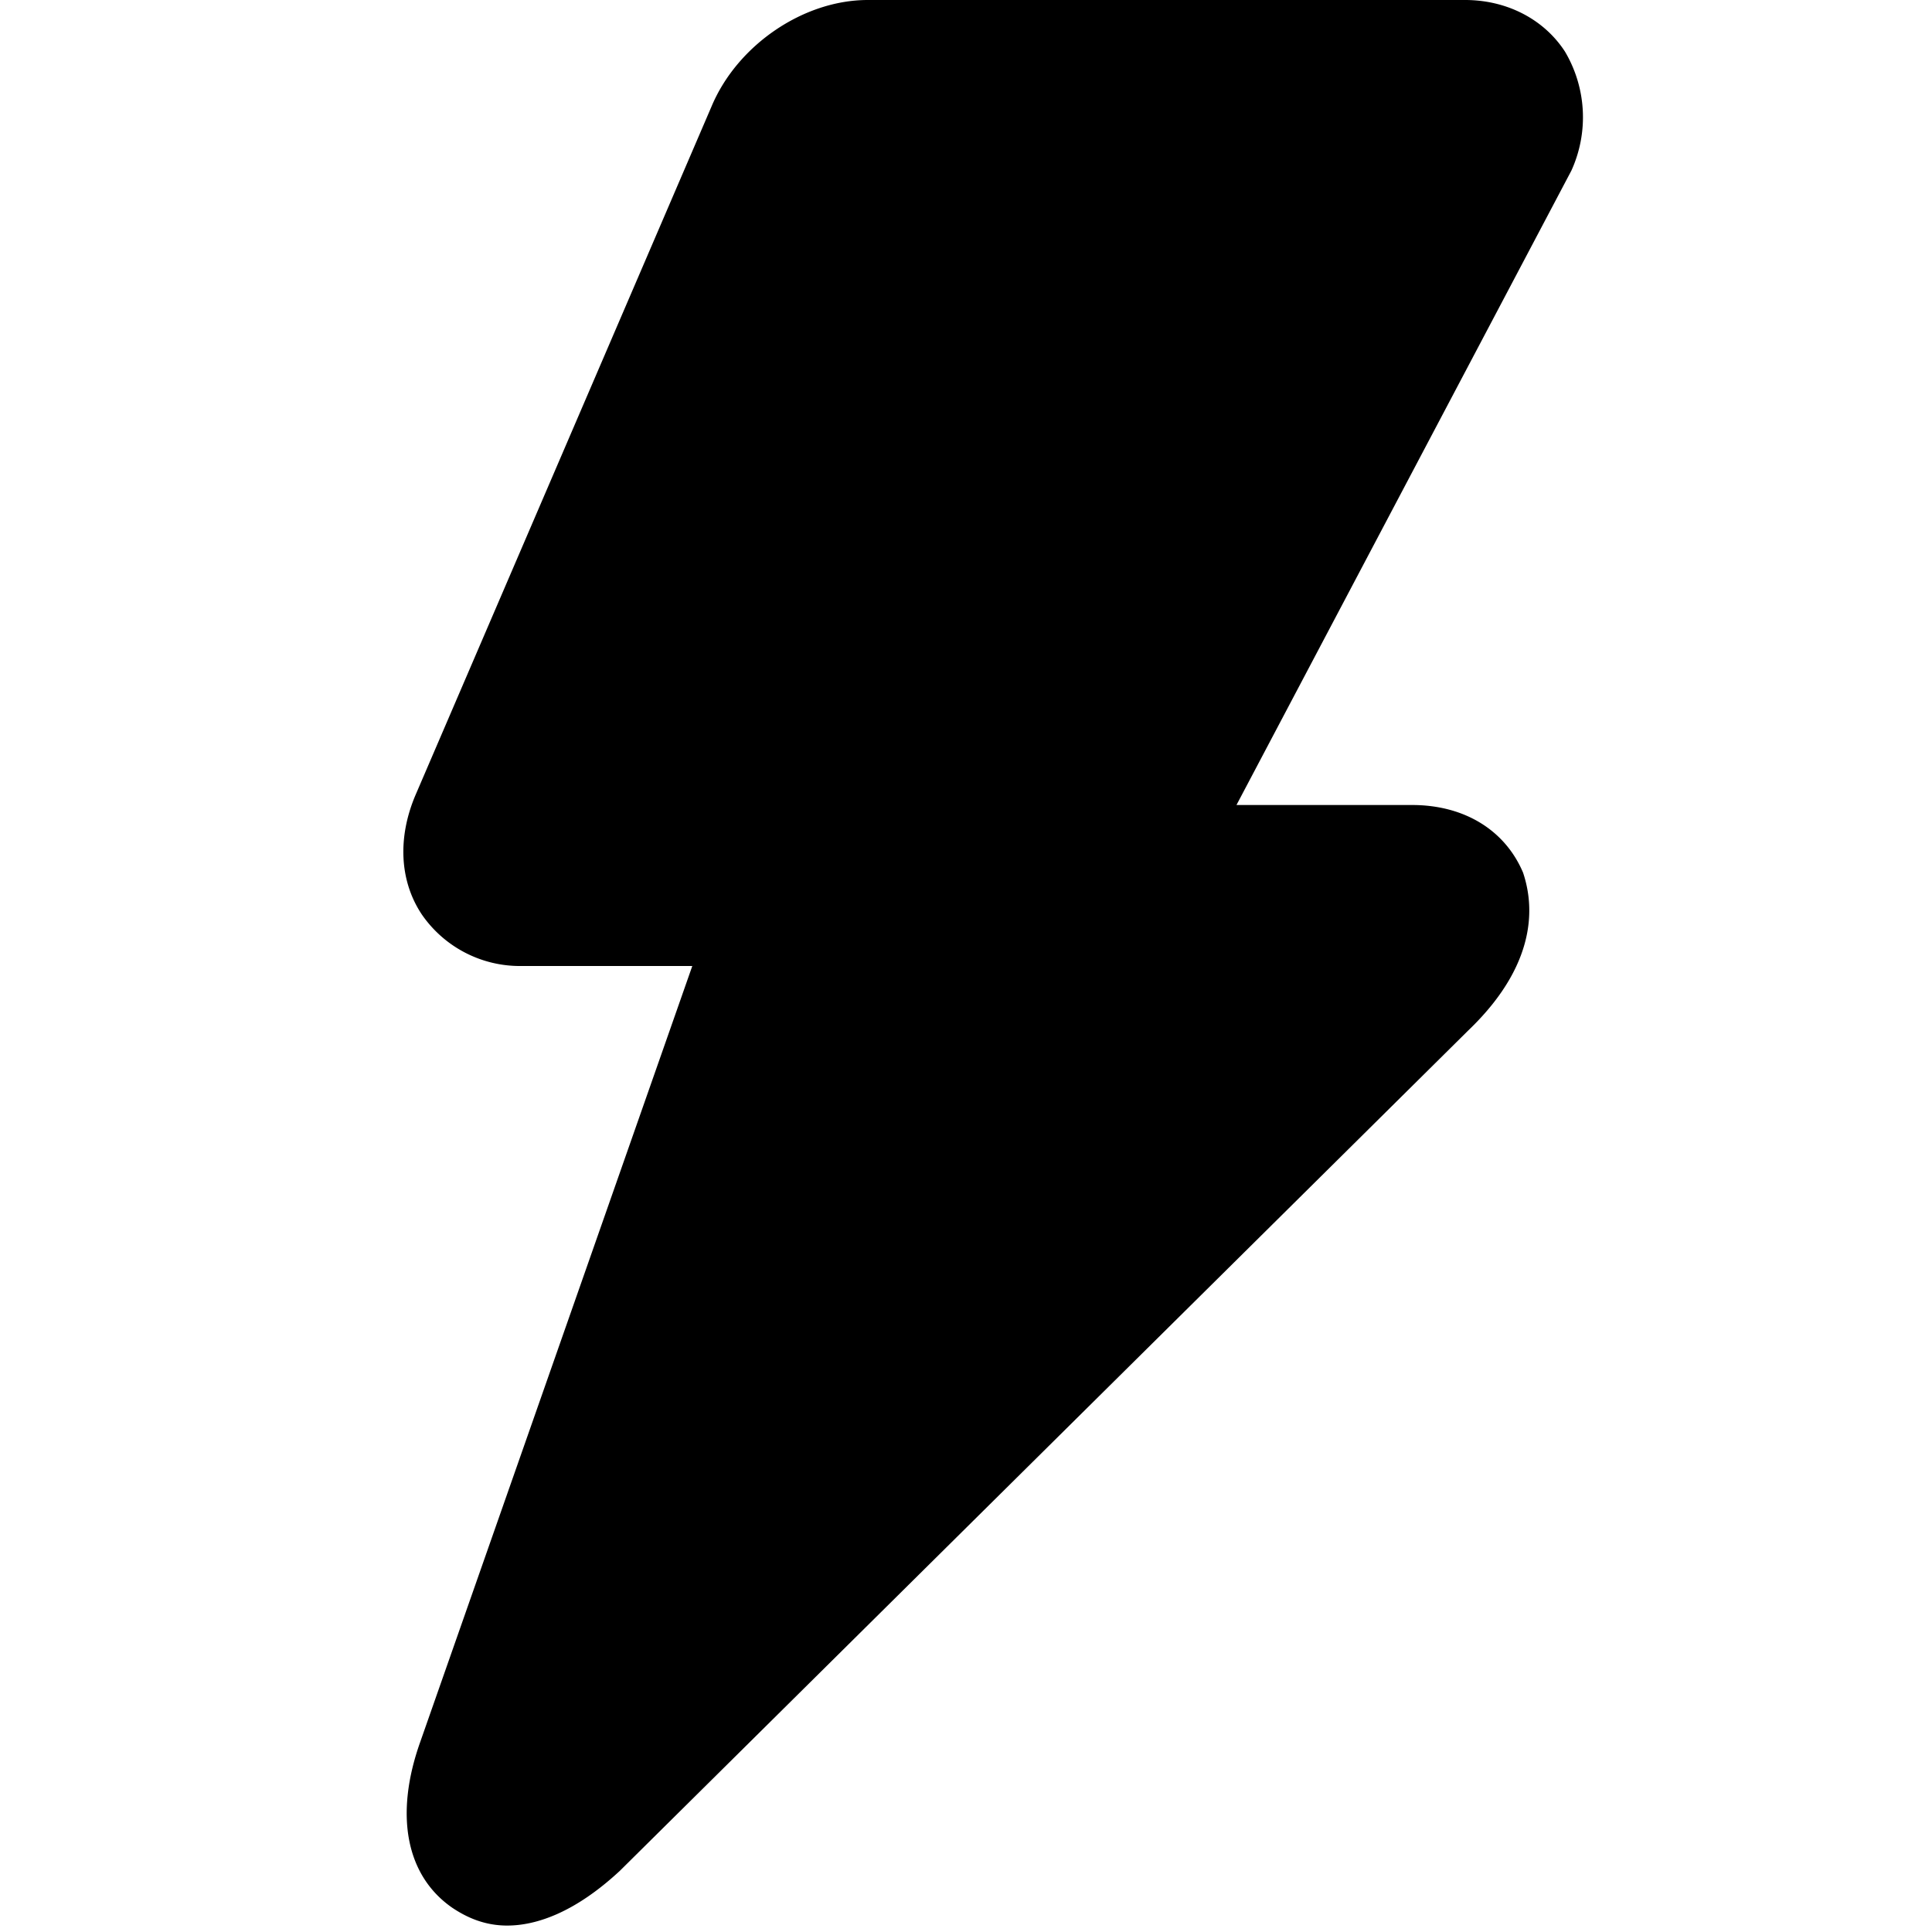 <svg xmlns="http://www.w3.org/2000/svg" width="12" height="12" focusable="false" viewBox="0 0 12 12">
  <path fill="currentColor" d="M3.15 11.96c-.14 0-.25-.05-.34-.11-.29-.2-.36-.58-.2-1.03L4.3 6H3.24a.74.74 0 0 1-.62-.32c-.14-.21-.15-.48-.04-.74L4.42.66c.16-.38.57-.66.97-.66H9.1c.26 0 .49.12.62.32a.8.8 0 0 1 .04.74L7.68 5h1.09c.33 0 .58.16.69.42.05.15.13.53-.34.98l-5.27 5.22c-.28.26-.52.34-.7.34z"/>
</svg>

